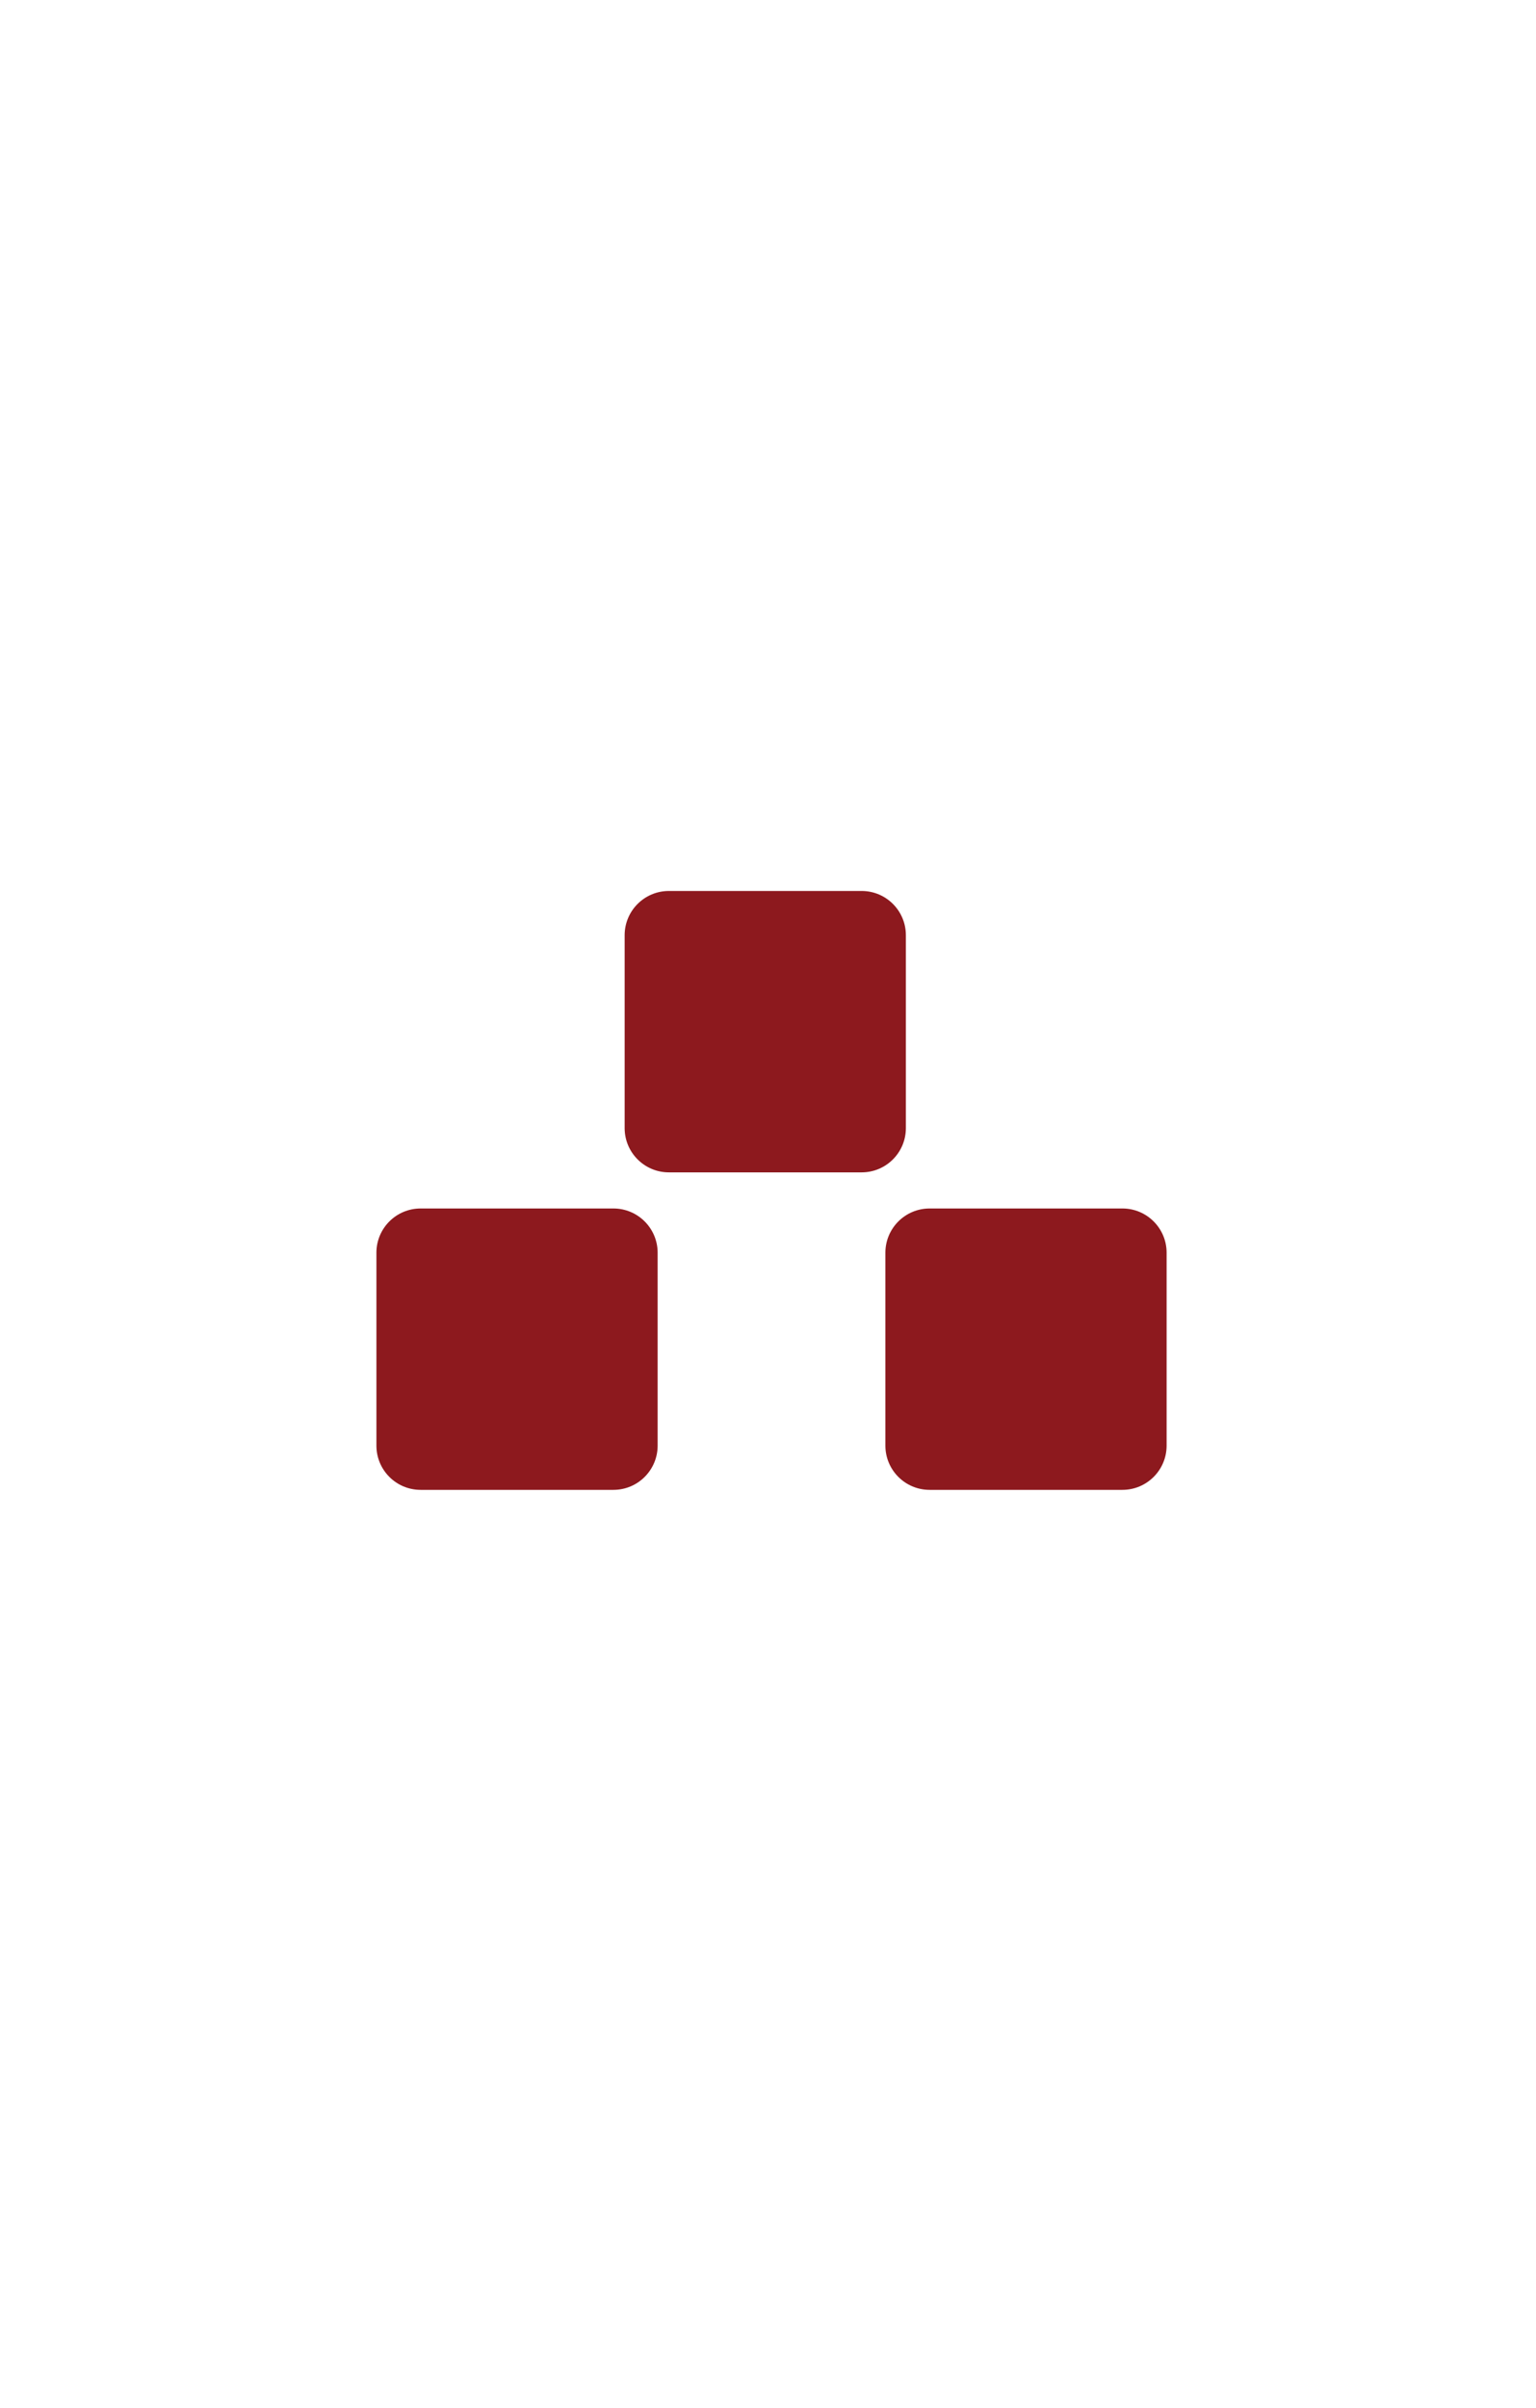 <svg width="150" height="235" viewBox="0 0 150 235" fill="none" xmlns="http://www.w3.org/2000/svg">
<path d="M88.464 110.104C88.464 112.488 86.531 114.422 84.147 114.422H65.319C62.935 114.422 61.001 112.488 61.001 110.104V91.276C61.001 88.892 62.935 86.959 65.319 86.959H84.147C86.531 86.959 88.464 88.892 88.464 91.276V110.104Z" fill="#8D191E"/>
<path d="M64.222 141.093C64.222 143.477 62.288 145.41 59.904 145.41H41.076C38.692 145.41 36.759 143.477 36.759 141.093V122.265C36.759 119.88 38.692 117.947 41.076 117.947H59.904C62.288 117.947 64.222 119.88 64.222 122.265V141.093Z" fill="#8D191E"/>
<path d="M113.927 141.093C113.927 143.477 111.994 145.41 109.61 145.41H90.782C88.398 145.41 86.464 143.477 86.464 141.093V122.265C86.464 119.88 88.398 117.947 90.782 117.947H109.61C111.994 117.947 113.927 119.88 113.927 122.265V141.093Z" fill="#8D191E"/>
</svg>

